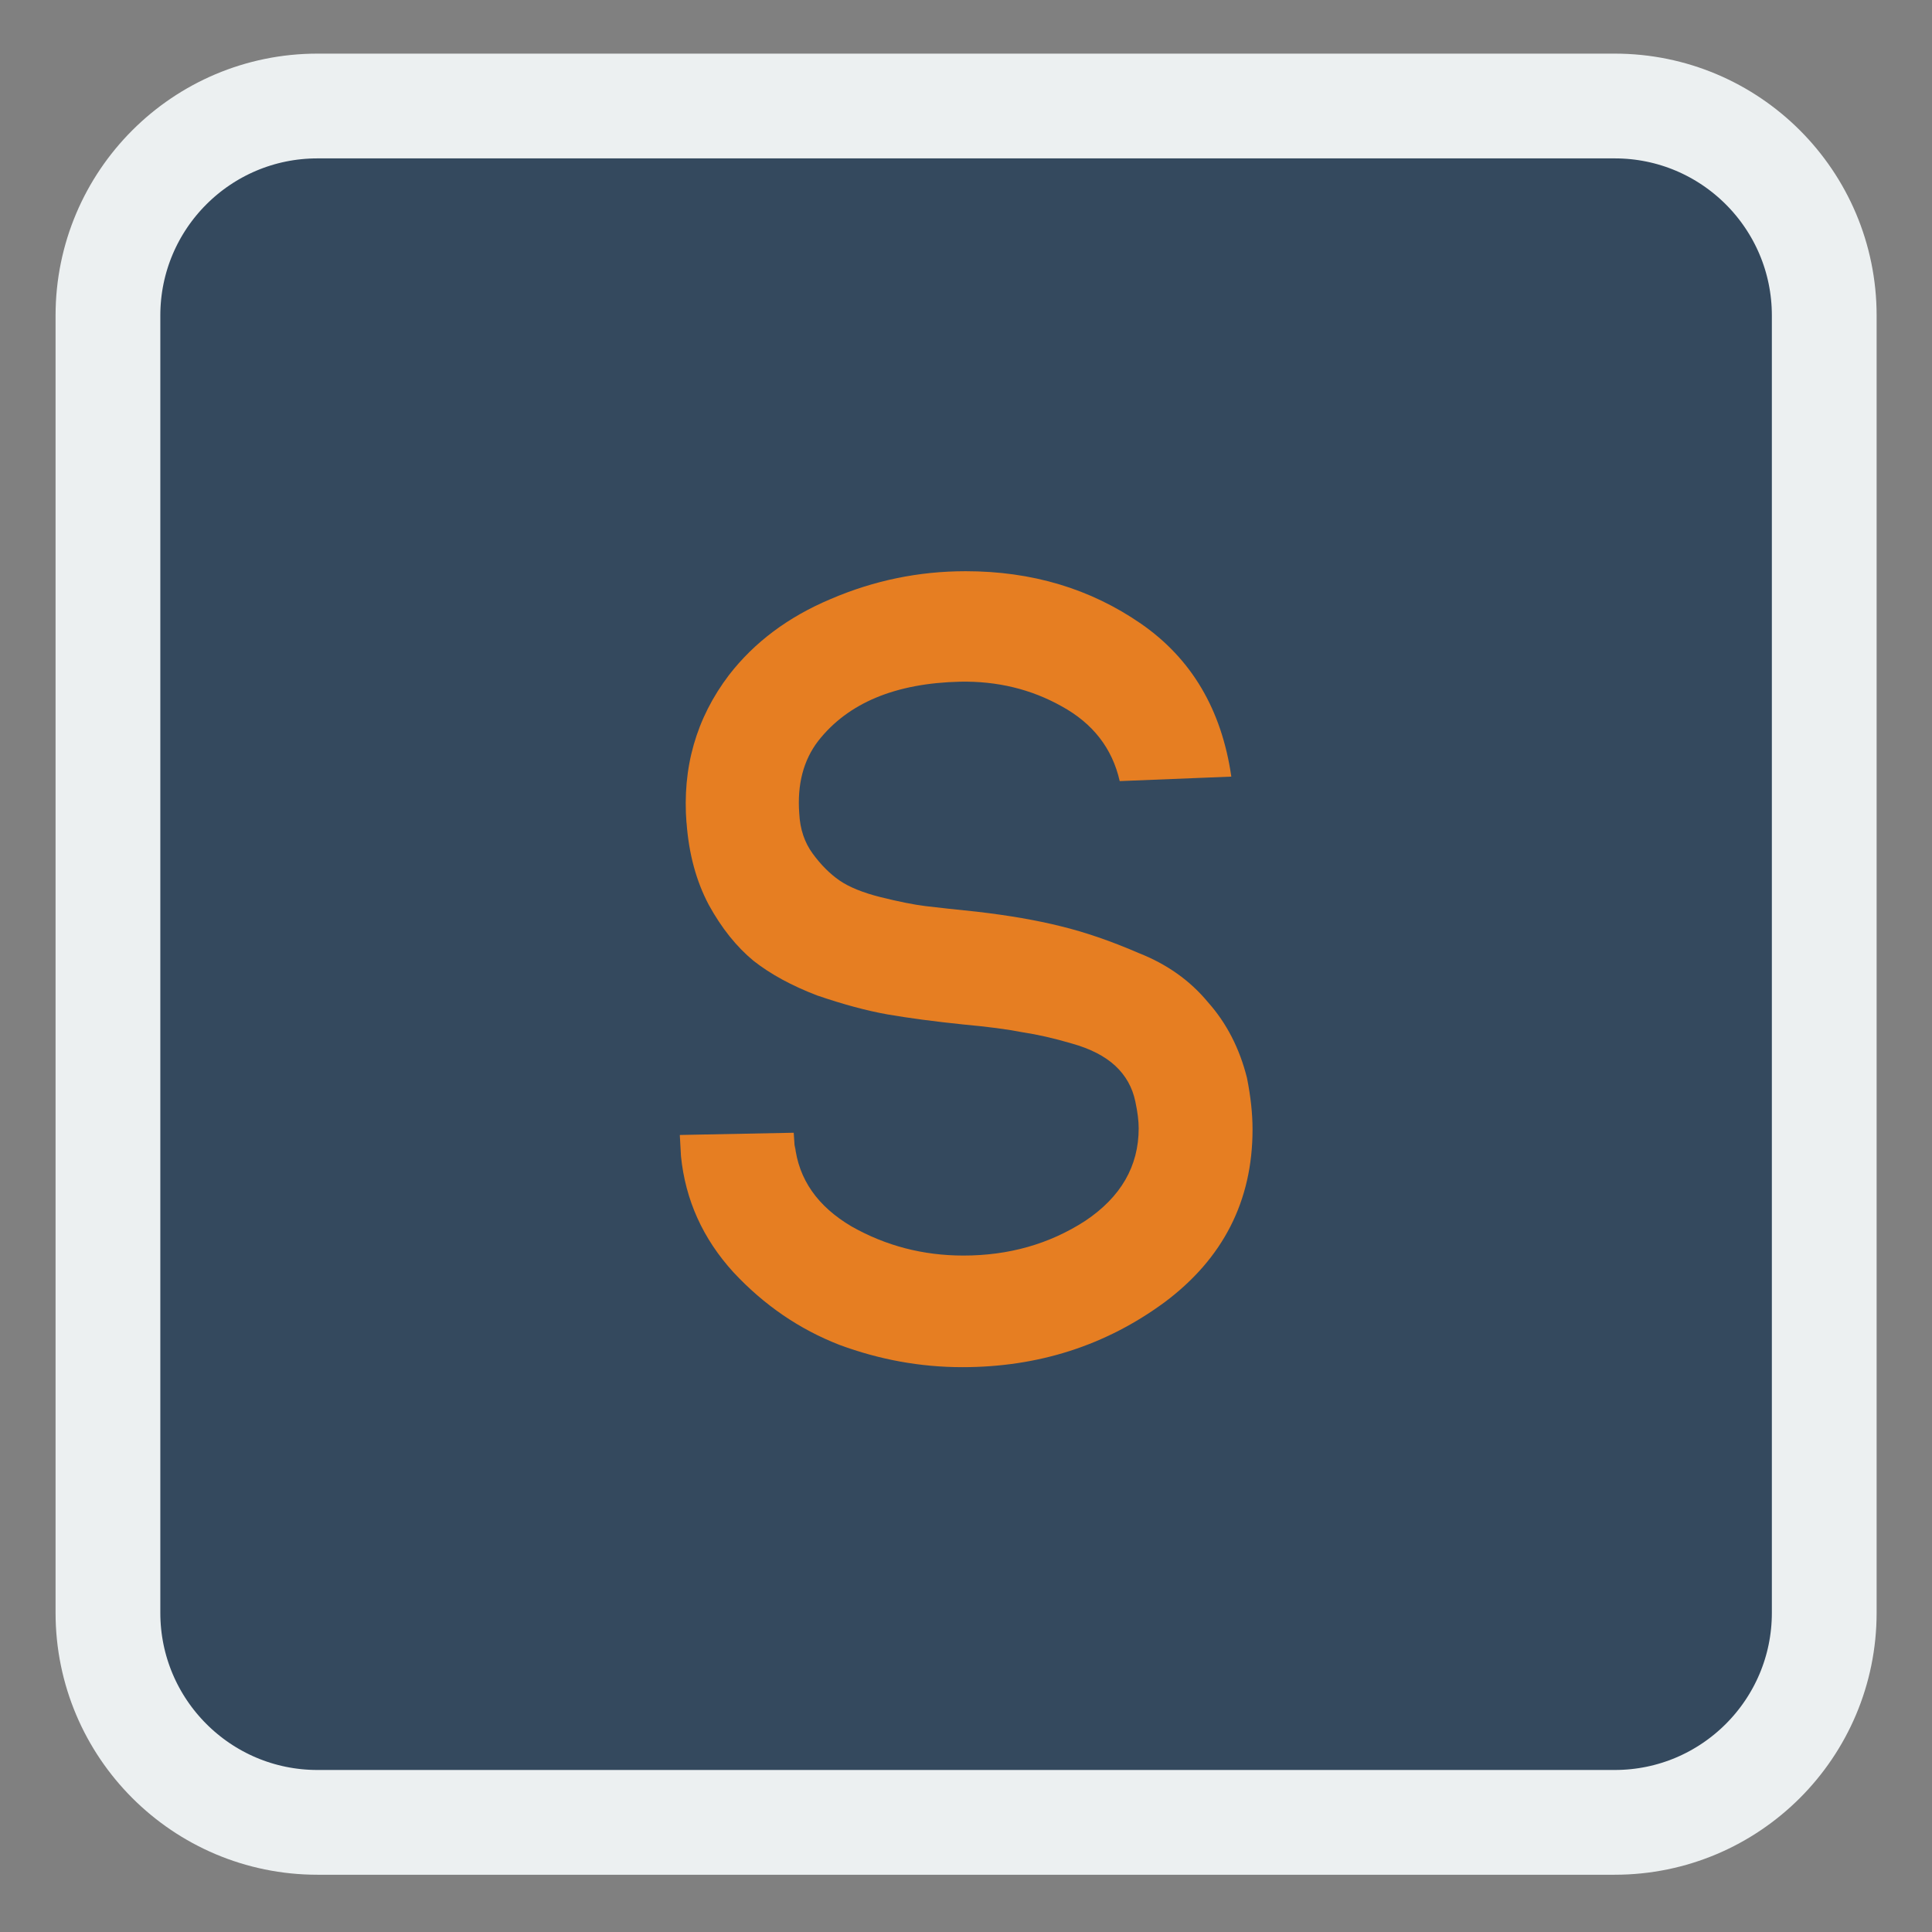 
<svg xmlns="http://www.w3.org/2000/svg" xmlns:xlink="http://www.w3.org/1999/xlink" width="128px" height="128px" viewBox="0 0 128 128" version="1.1">
<rect x="0" y="0" width="128" height="128" fill="#808080" stroke="none"/>
<g id="surface1">
<path style="fill-rule:nonzero;fill:rgb(20.392%,28.627%,36.863%);fill-opacity:1;stroke-width:1.959;stroke-linecap:butt;stroke-linejoin:miter;stroke:rgb(92.549%,94.118%,94.51%);stroke-opacity:1;stroke-miterlimit:4;" d="M -32.186 377.282 L -7.928 377.282 C -5.764 377.282 -4.01 379.036 -4.01 381.2 L -4.01 405.458 C -4.01 407.622 -5.764 409.377 -7.928 409.377 L -32.186 409.377 C -34.35 409.377 -36.104 407.622 -36.104 405.458 L -36.104 381.2 C -36.104 379.036 -34.35 377.282 -32.186 377.282 Z M -32.186 377.282 " transform="matrix(3.543,0,0,3.543,135.068,-1329.687)"/>
<path style=" stroke:none;fill-rule:nonzero;fill:rgb(90.196%,49.412%,13.333%);fill-opacity:1;" d="M 81.578 51.453 L 74.184 51.75 C 73.691 49.578 72.406 47.926 70.336 46.793 C 68.316 45.66 66.07 45.117 63.605 45.164 C 59.316 45.266 56.188 46.57 54.211 49.086 C 53.227 50.367 52.809 51.969 52.953 53.895 C 53.004 54.93 53.301 55.816 53.844 56.555 C 54.387 57.297 54.977 57.887 55.617 58.332 C 56.258 58.773 57.172 59.145 58.355 59.441 C 59.539 59.734 60.523 59.934 61.312 60.031 C 62.152 60.133 63.285 60.254 64.715 60.402 C 66.836 60.648 68.688 60.969 70.266 61.363 C 71.891 61.758 73.617 62.352 75.441 63.141 C 77.316 63.879 78.844 64.965 80.027 66.395 C 81.258 67.773 82.125 69.453 82.617 71.422 C 82.863 72.656 82.984 73.789 82.984 74.824 C 82.984 79.559 81.039 83.383 77.141 86.289 C 73.246 89.148 68.785 90.578 63.754 90.578 C 60.992 90.578 58.281 90.086 55.617 89.102 C 52.953 88.066 50.613 86.461 48.594 84.293 C 46.57 82.074 45.41 79.508 45.117 76.602 L 45.039 75.195 L 52.586 75.047 L 52.66 76.156 L 52.66 75.859 C 52.906 78.129 54.164 79.93 56.43 81.262 C 58.699 82.543 61.164 83.184 63.828 83.184 C 66.836 83.184 69.523 82.422 71.891 80.891 C 74.258 79.312 75.441 77.266 75.441 74.75 C 75.441 74.258 75.367 73.668 75.219 72.977 C 75.023 72.039 74.578 71.25 73.887 70.609 C 73.195 69.969 72.234 69.477 71.004 69.133 C 69.82 68.785 68.734 68.539 67.75 68.391 C 66.762 68.195 65.457 68.023 63.828 67.875 C 61.906 67.676 60.227 67.453 58.797 67.207 C 57.418 66.961 55.867 66.543 54.141 65.953 C 52.461 65.309 51.055 64.547 49.922 63.656 C 48.789 62.719 47.805 61.488 46.965 59.961 C 46.125 58.383 45.633 56.555 45.484 54.484 L 45.484 54.559 C 45.188 50.859 46.125 47.582 48.297 44.723 C 49.973 42.555 52.215 40.875 55.027 39.691 C 57.887 38.461 60.871 37.844 63.977 37.844 C 68.367 37.844 72.234 39 75.59 41.32 C 78.941 43.637 80.938 47.016 81.578 51.453 Z M 81.578 51.453 "/>
</g>
</svg>
